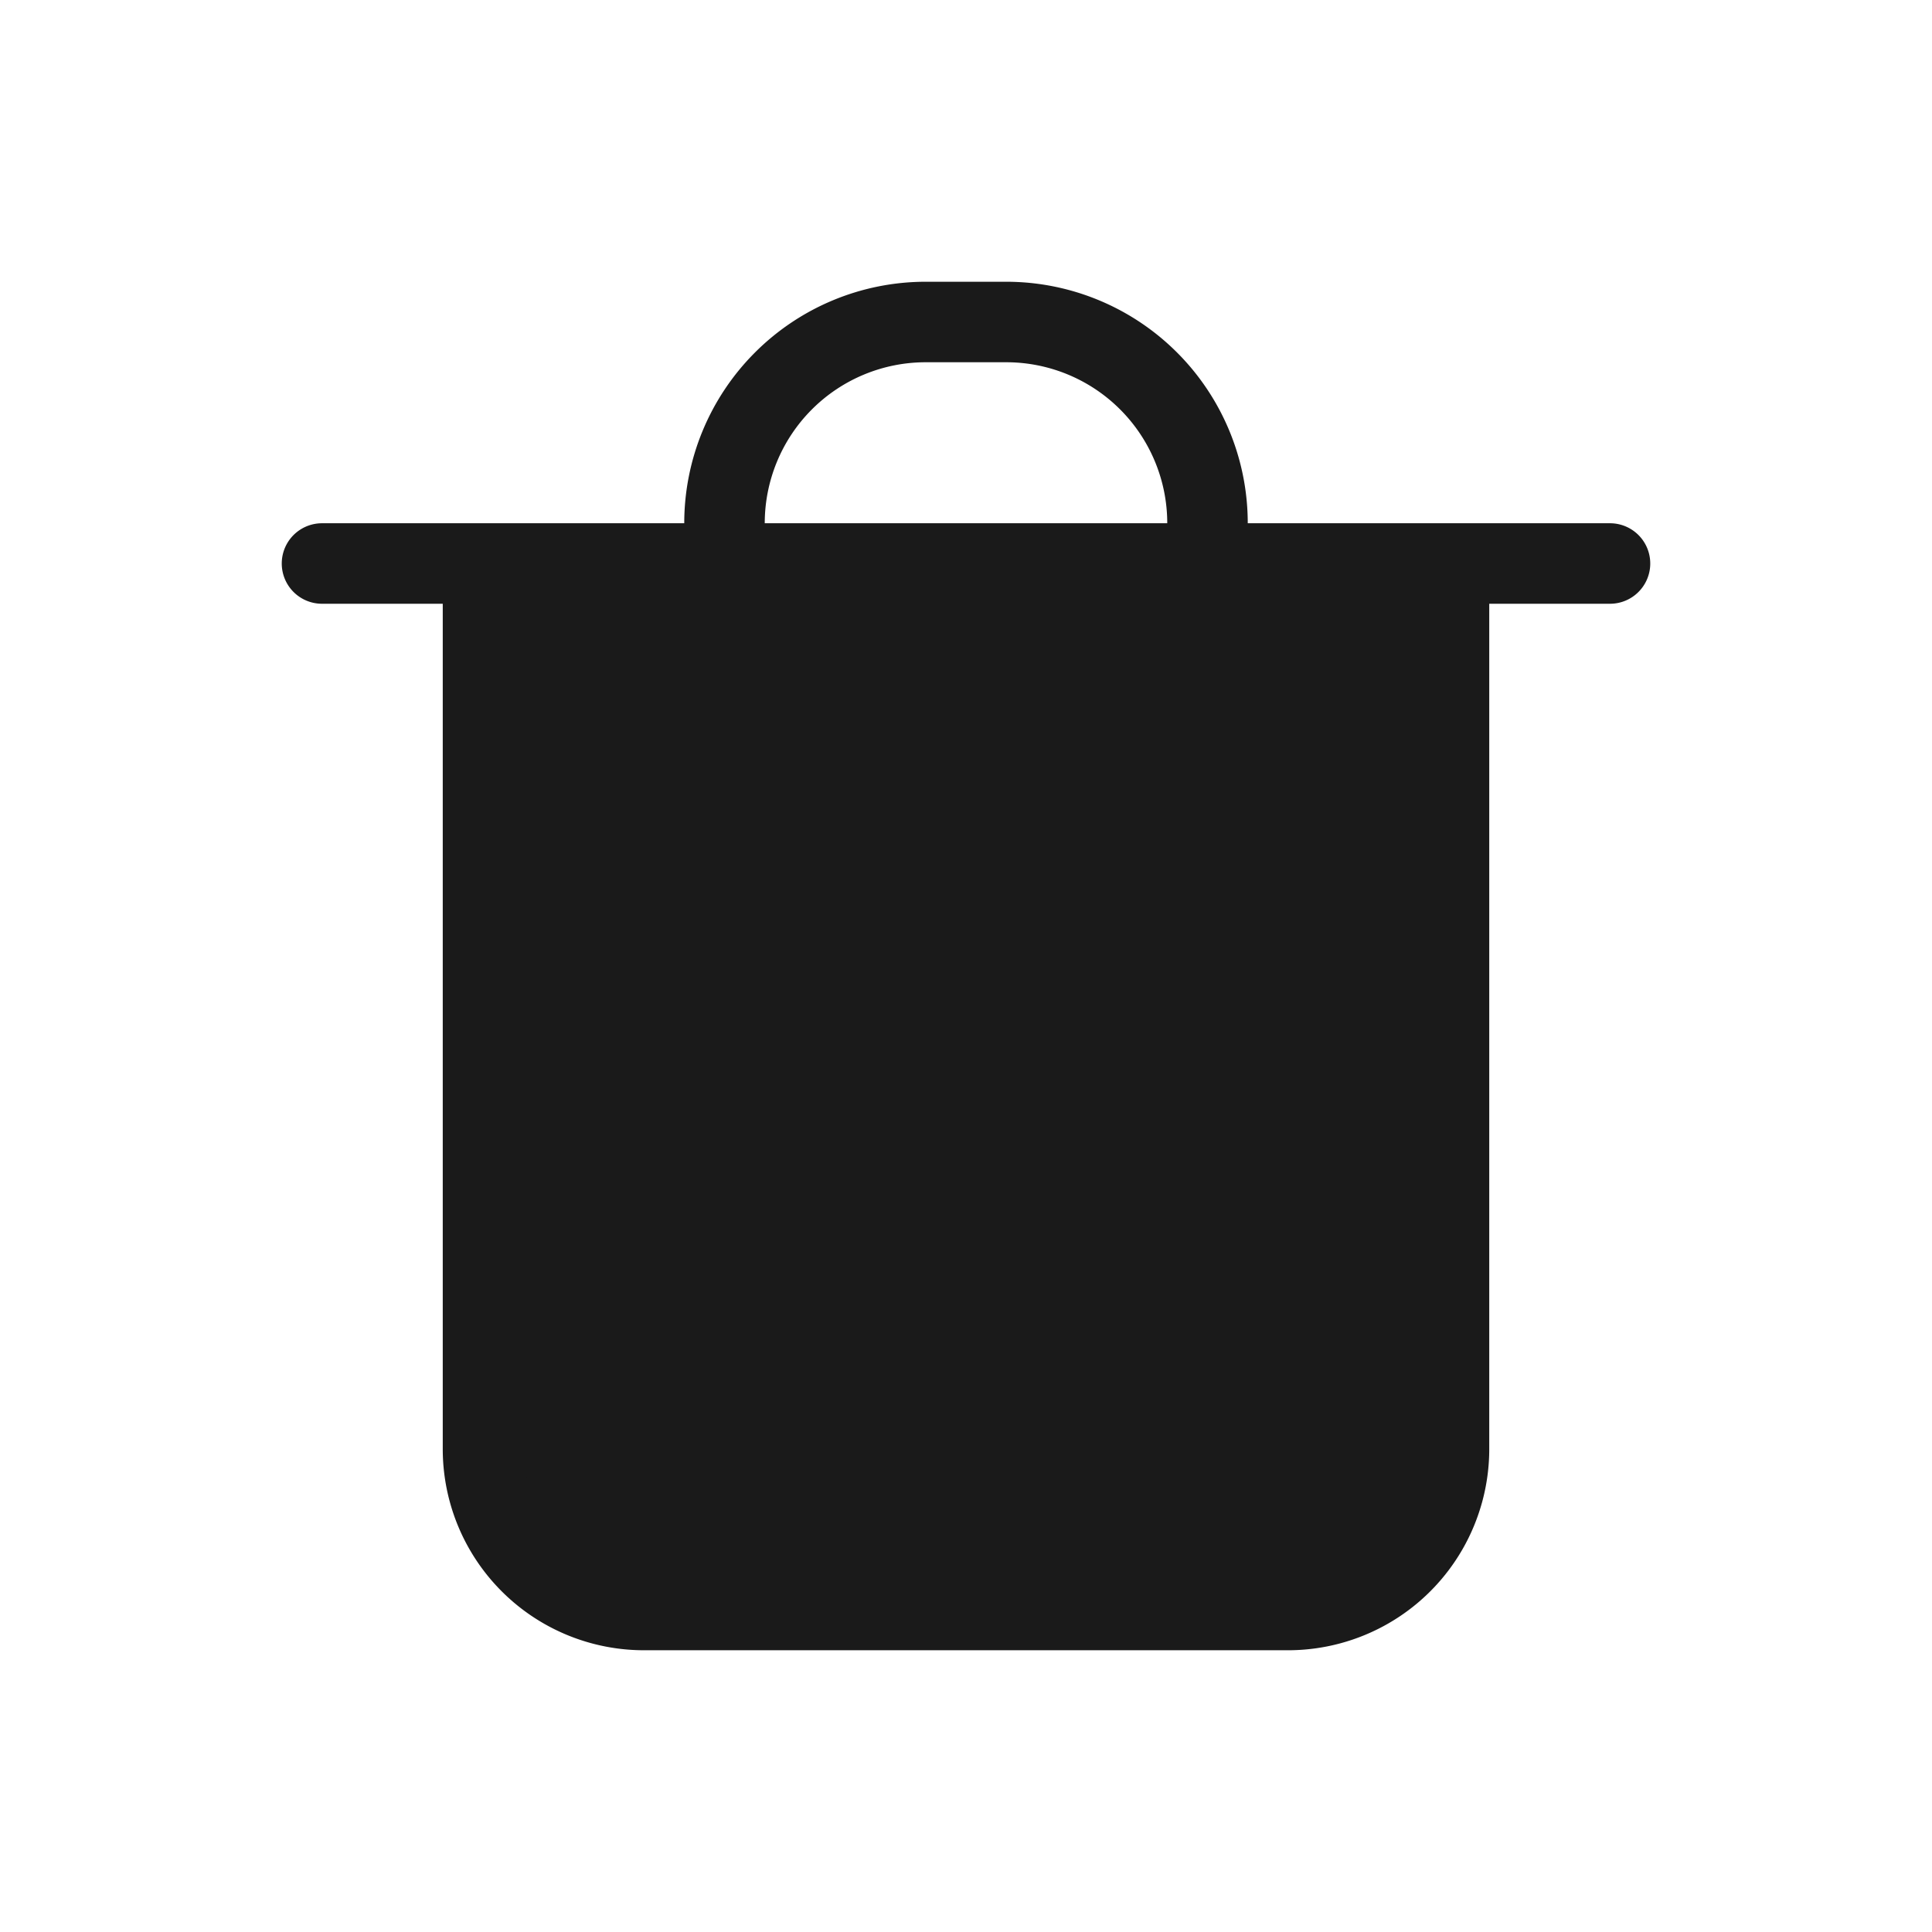 <?xml version="1.0" standalone="no"?>
<svg viewBox="0,0,24,24" xmlns="http://www.w3.org/2000/svg" width="64" height="64" stroke-width="1" transform="rotate(0) matrix(1 0 0 1 0 0)"><g fill="none"><path fill="#1a1a1a" d="M9 7h9v11a2 2 0 0 1-2 2H8a2 2 0 0 1-2-2V7z"></path><path stroke="#1a1a1a" stroke-linecap="round" stroke-linejoin="round" stroke-width="1" d="M20 7h-2M4 7h2m0 0h12M6 7v11a2 2 0 0 0 2 2h8a2 2 0 0 0 2-2V7m-9-.5A2.5 2.5 0 0 1 11.5 4h1A2.5 2.5 0 0 1 15 6.5v0"></path></g></svg>